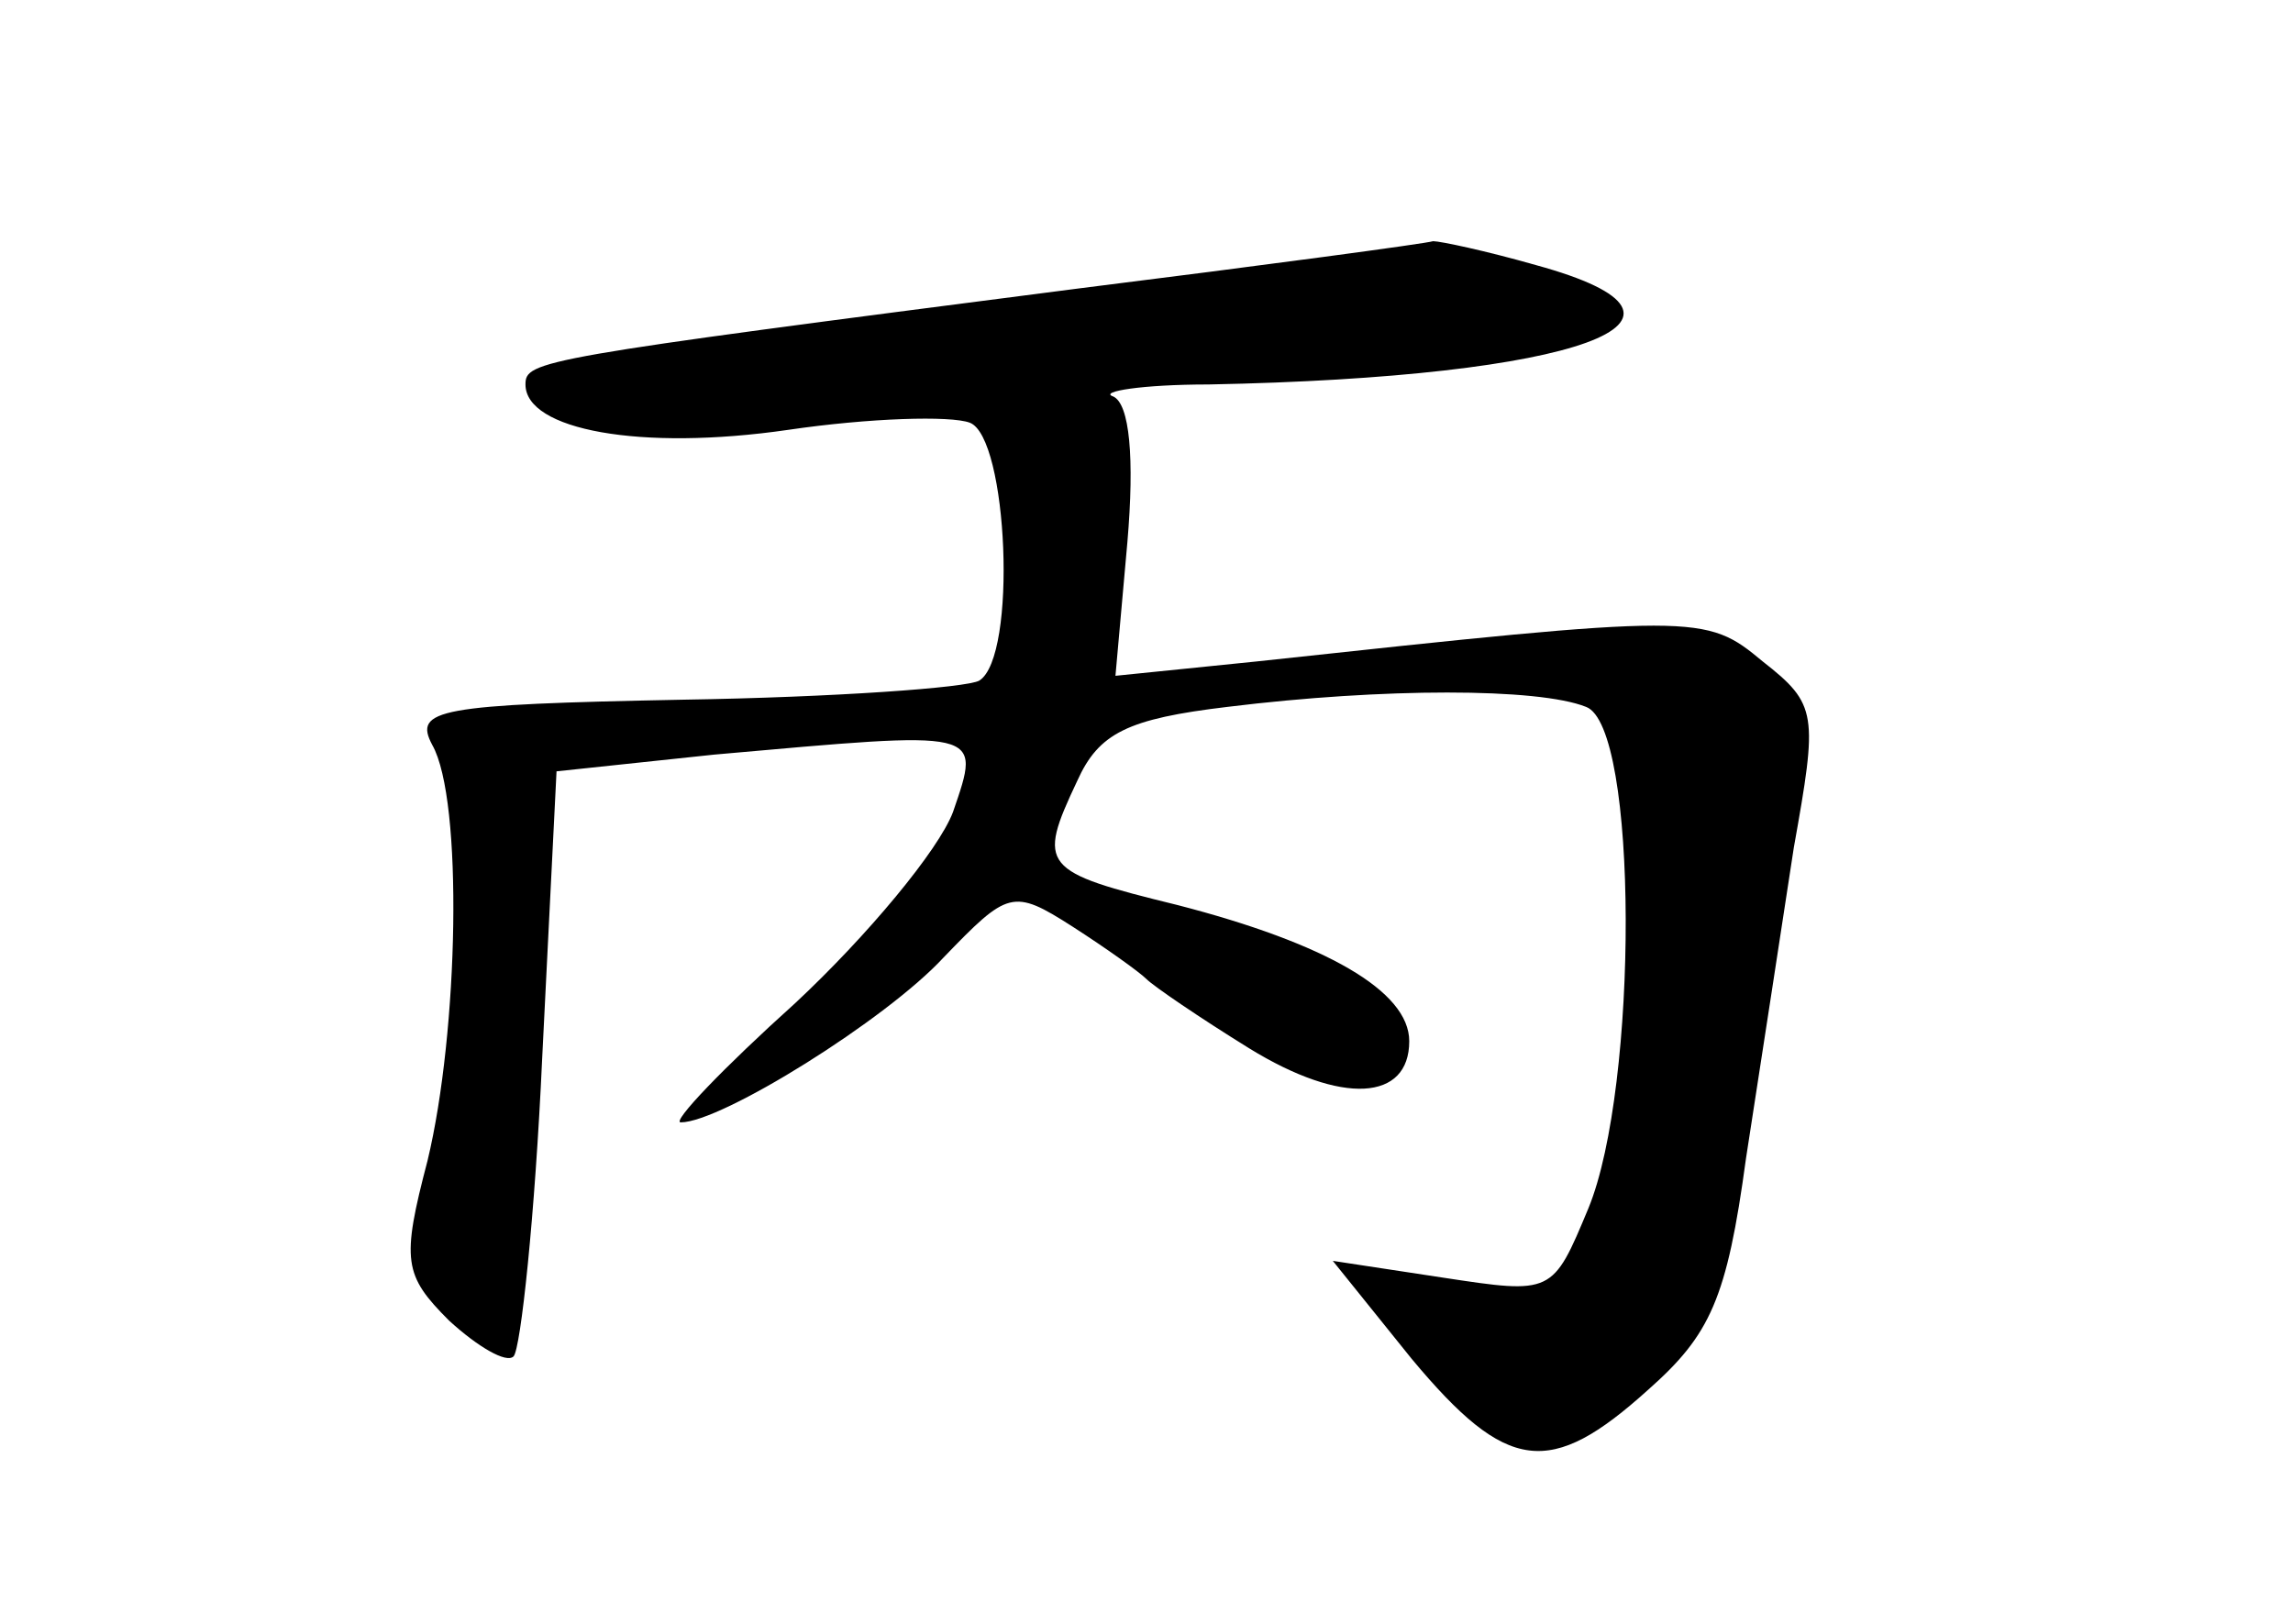 <?xml version="1.0" standalone="no"?>
<!DOCTYPE svg PUBLIC "-//W3C//DTD SVG 20010904//EN"
 "http://www.w3.org/TR/2001/REC-SVG-20010904/DTD/svg10.dtd">
<svg version="1.0" xmlns="http://www.w3.org/2000/svg"
 width="96pt" height="68pt" viewBox="0 0 96 68"
 preserveAspectRatio="xMidYMid meet">
<g transform="translate(0,68) scale(0.1,-0.1)"
fill="#000000" stroke="none">
<path d="M450 559 c-225 -29 -230 -30 -230 -40 0 -19 48 -28 110 -19 34 5 68
6 76 3 16 -6 20 -98 4 -108 -5 -3 -61 -7 -124 -8 -103 -2 -113 -4 -105 -19 13
-23 11 -120 -2 -174 -11 -42 -10 -48 9 -67 12 -11 24 -18 27 -15 3 3 9 59 12
125 l6 120 66 7 c113 10 112 11 100 -24 -6 -16 -36 -52 -66 -80 -30 -27 -52
-50 -48 -50 17 0 86 43 110 69 27 28 29 29 54 13 14 -9 28 -19 31 -22 3 -3 22
-16 43 -29 39 -24 67 -22 67 3 0 21 -35 41 -97 57 -57 14 -59 16 -42 52 9 20
21 26 63 31 65 8 130 8 150 0 22 -8 22 -159 1 -210 -15 -36 -15 -36 -61 -29
l-46 7 33 -41 c40 -48 58 -50 99 -13 26 23 33 38 41 97 6 39 15 97 20 130 10
56 10 60 -13 78 -24 20 -27 20 -212 0 l-59 -6 5 56 c3 35 1 58 -6 61 -6 2 12
5 40 5 155 3 221 27 137 50 -21 6 -40 10 -43 10 -3 -1 -70 -10 -150 -20z"/>
</g>
</svg>
